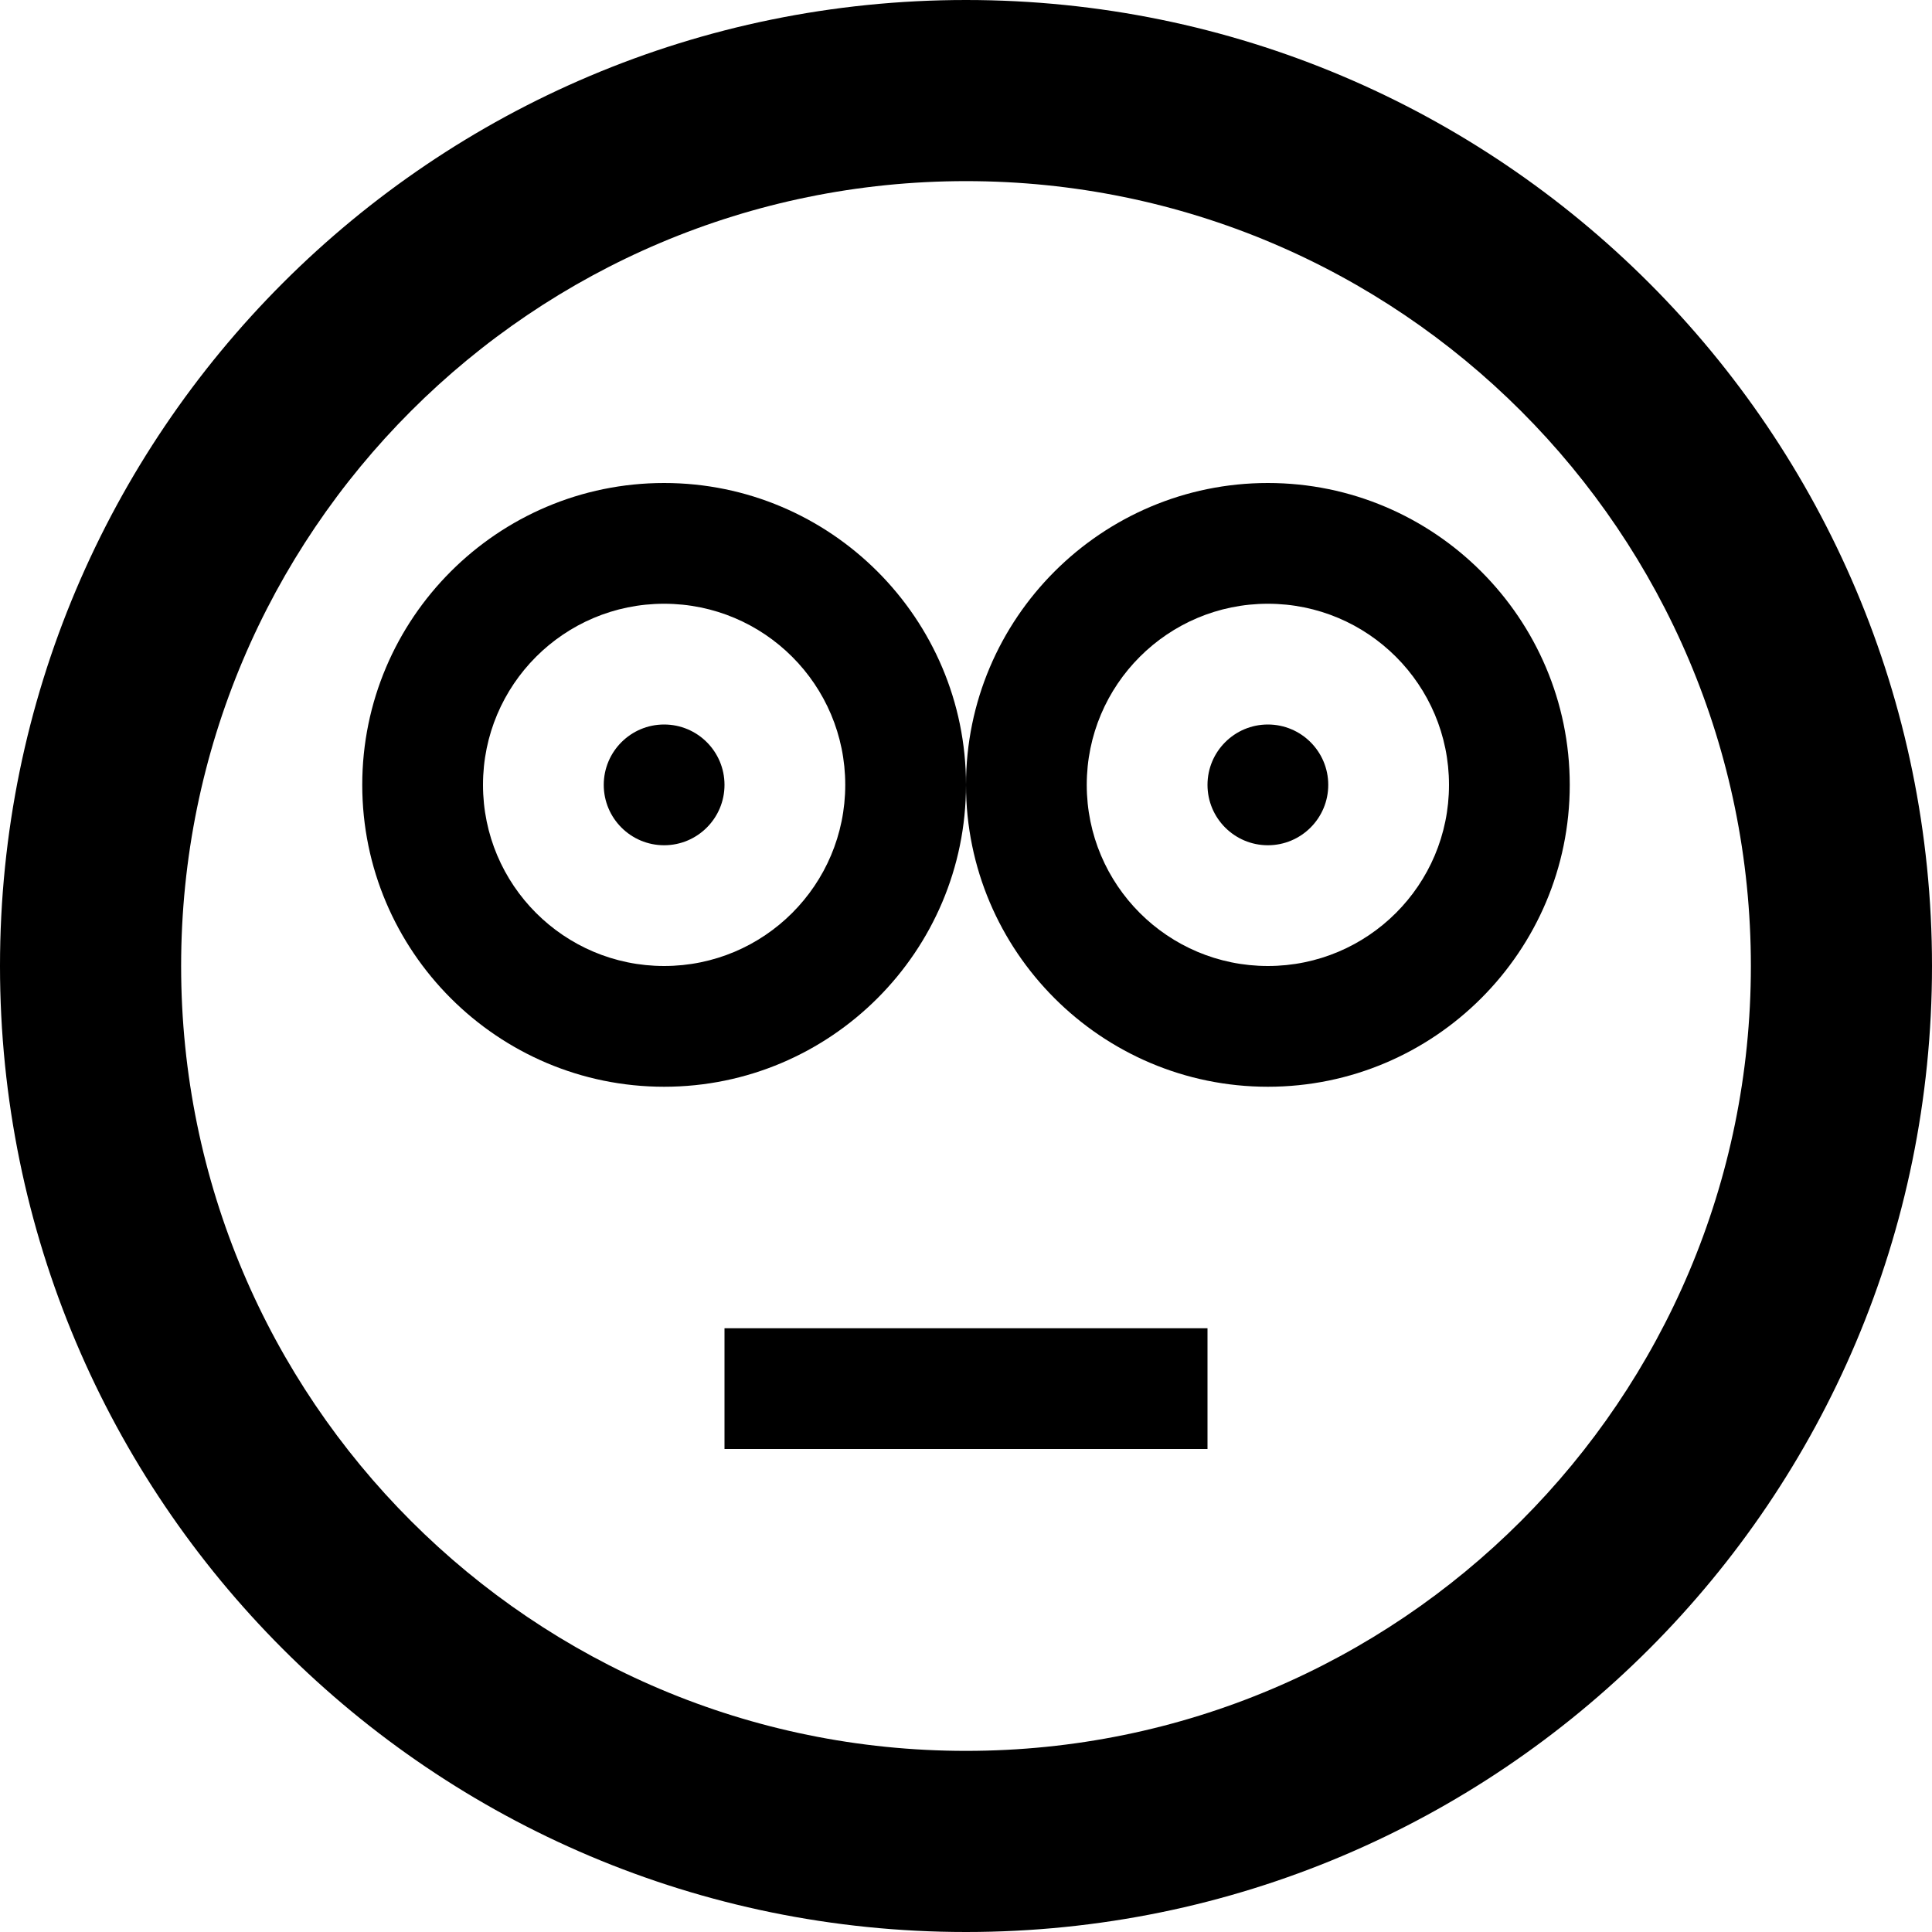 <!-- Generated by IcoMoon.io -->
<svg version="1.1" xmlns="http://www.w3.org/2000/svg" viewBox="0 0 32 32">
<title>baffled</title>
<path d="M16 32c8.837 0 16-7.163 16-16s-7.163-16-16-16-16 7.163-16 16 7.163 16 16 16zM16 3c7.18 0 13 5.82 13 13s-5.82 13-13 13-13-5.82-13-13 5.82-13 13-13z"></path>
<path d="M12 13c0 0.552-0.448 1-1 1s-1-0.448-1-1c0-0.552 0.448-1 1-1s1 0.448 1 1z"></path>
<path d="M11 10c1.657 0 3 1.343 3 3s-1.343 3-3 3-3-1.343-3-3 1.343-3 3-3zM11 8c-2.757 0-5 2.243-5 5s2.243 5 5 5 5-2.243 5-5-2.243-5-5-5v0z"></path>
<path d="M22 13c0 0.552-0.448 1-1 1s-1-0.448-1-1c0-0.552 0.448-1 1-1s1 0.448 1 1z"></path>
<path d="M21 10c1.657 0 3 1.343 3 3s-1.343 3-3 3-3-1.343-3-3 1.343-3 3-3zM21 8c-2.757 0-5 2.243-5 5s2.243 5 5 5 5-2.243 5-5-2.243-5-5-5v0z"></path>
<path d="M12 22h8v2h-8v-2z"></path>
</svg>
